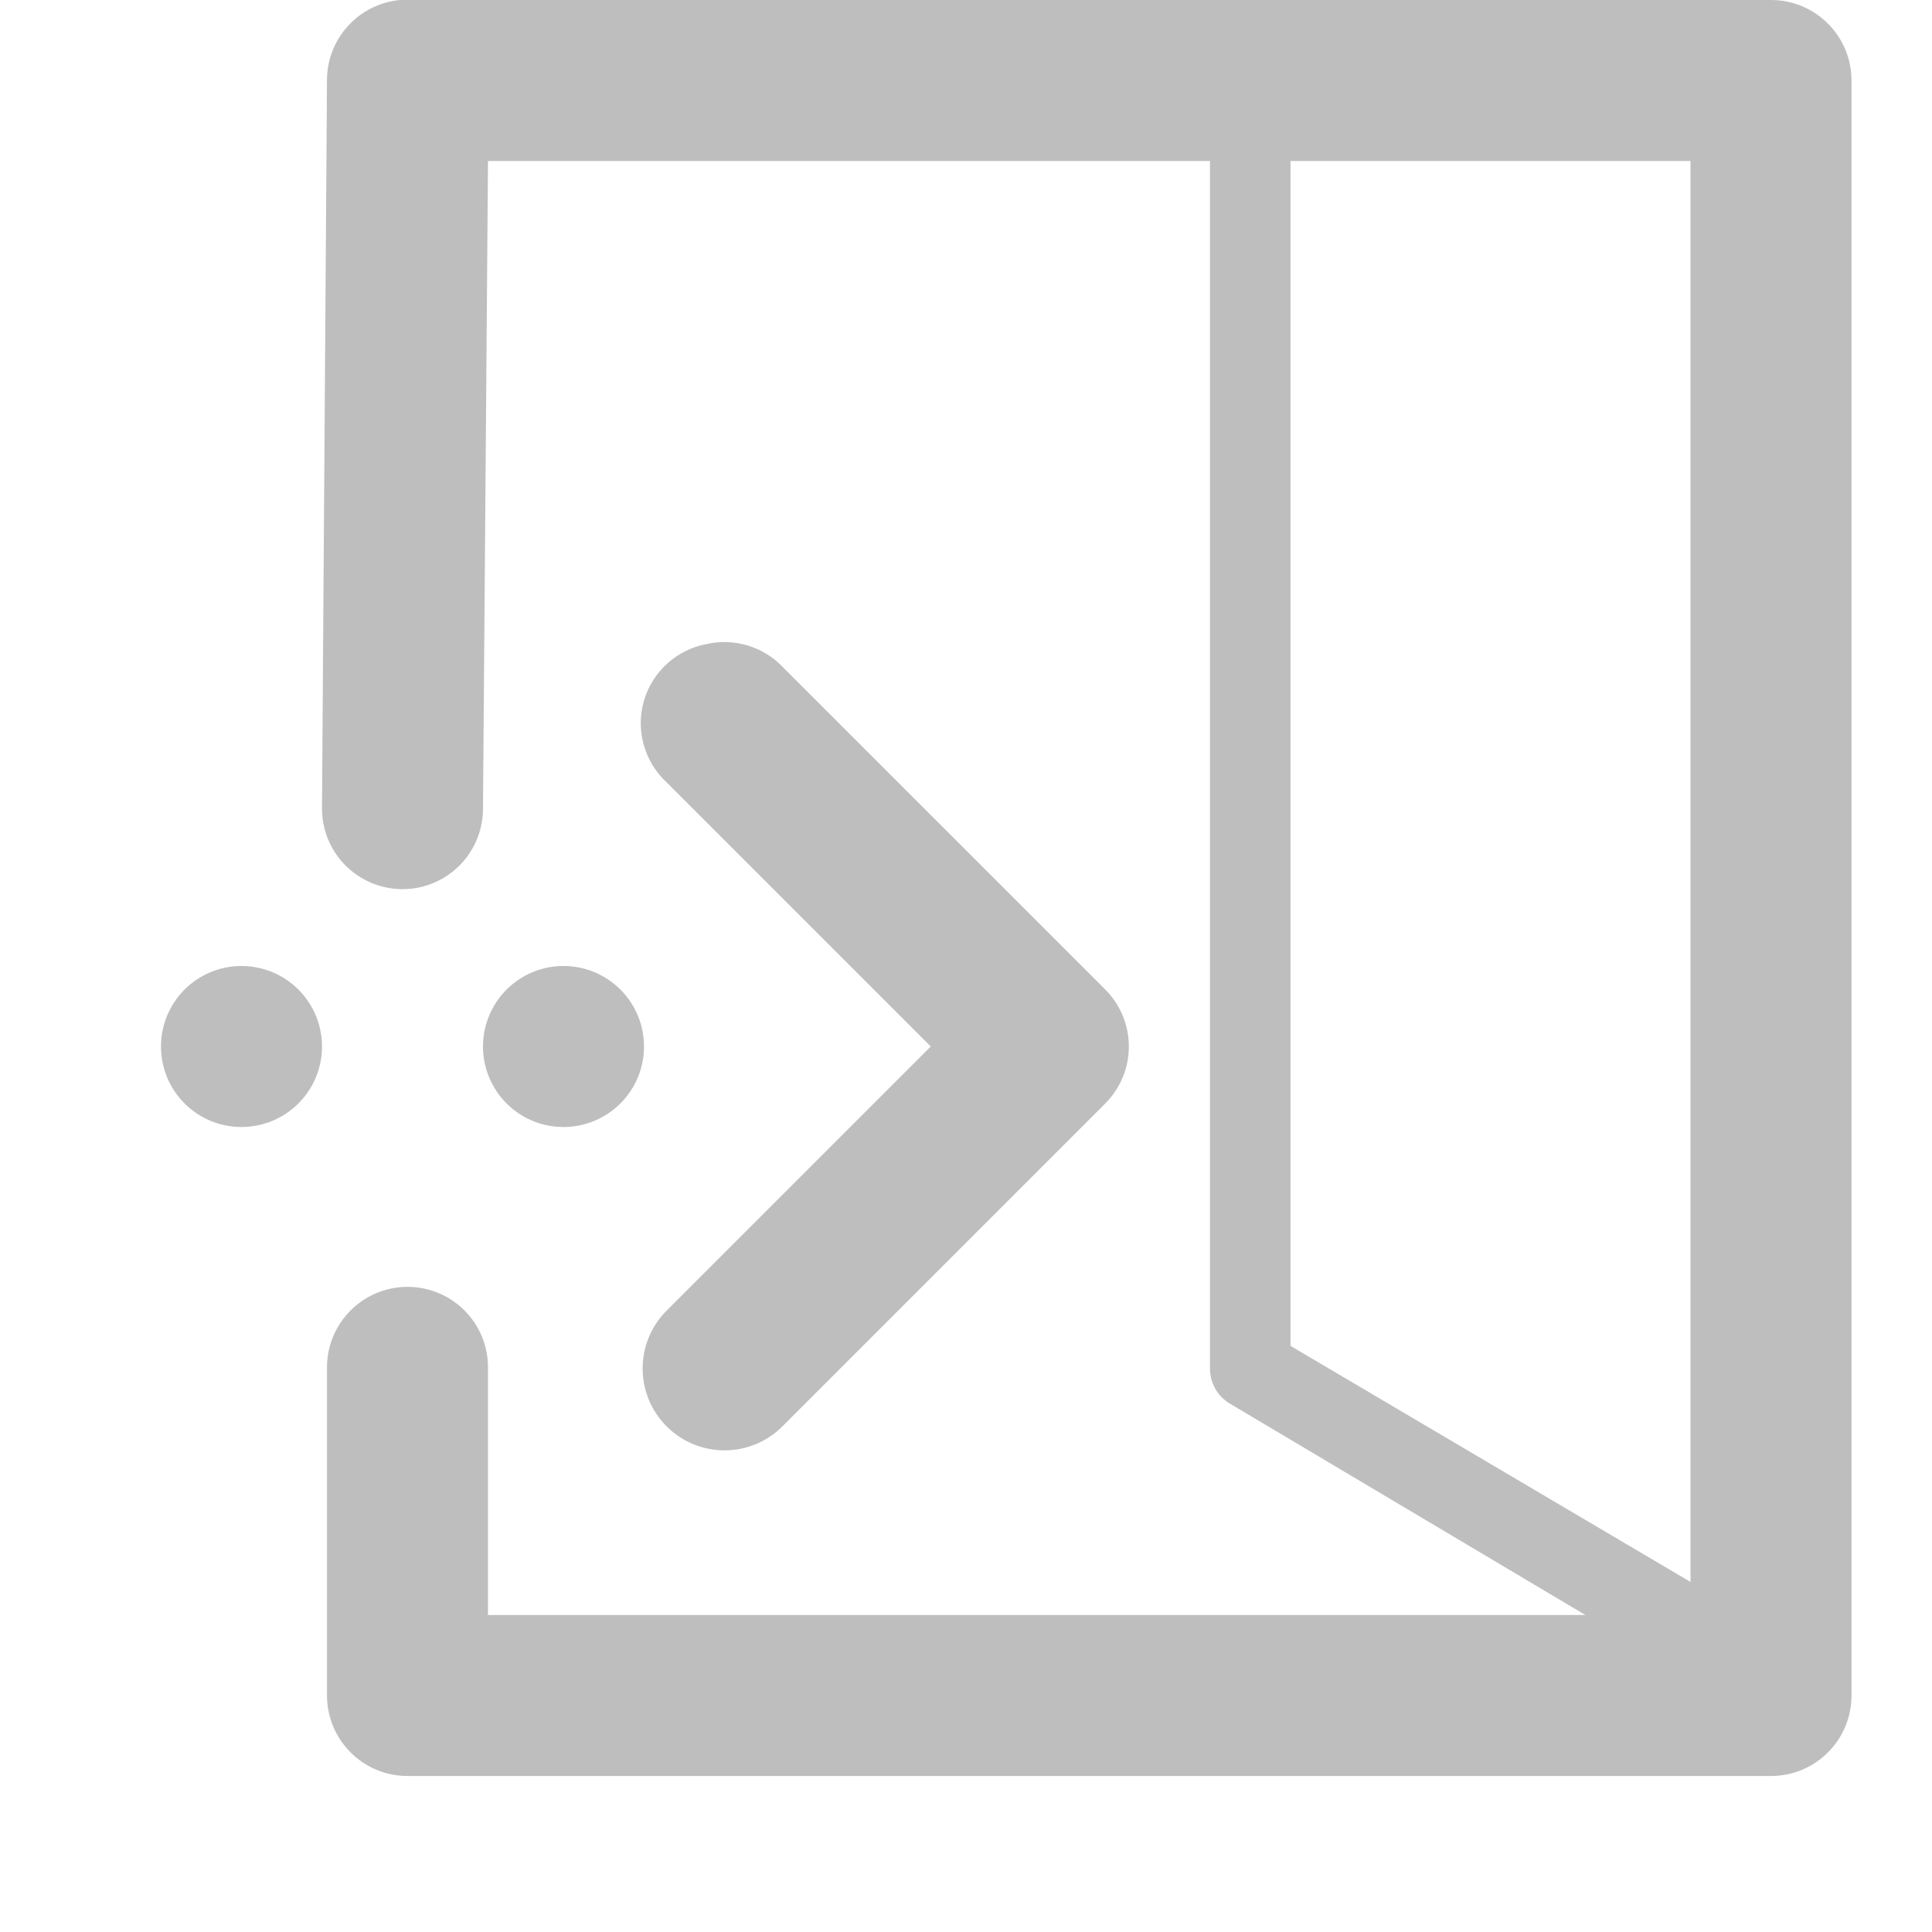 <?xml version="1.0" encoding="UTF-8" standalone="no"?>
<!-- Created with Inkscape (http://www.inkscape.org/) -->
<svg
   xmlns:svg="http://www.w3.org/2000/svg"
   xmlns="http://www.w3.org/2000/svg"
   version="1.0"
   width="24"
   height="24"
   id="svg7384">
  <title
     id="title9167">Moblin Icon Theme</title>
  <defs
     id="defs7386" />
  <g
     transform="translate(584,-436)"
     id="layer3" />
  <g
     transform="translate(584,-436)"
     id="layer5" />
  <g
     transform="translate(584,-436)"
     id="layer7" />
  <g
     transform="translate(584,-436)"
     id="layer2" />
  <g
     transform="translate(584,-436)"
     id="layer8" />
  <g
     transform="translate(584,-1388.362)"
     id="layer1" />
  <g
     transform="translate(584,-436)"
     id="layer4" />
  <g
     transform="translate(584,-436)"
     id="layer9" />
  <g
     transform="translate(584,-436)"
     id="layer6">
    <rect
       width="24"
       height="24"
       x="-584"
       y="436"
       id="rect9171"
       style="opacity:0;fill:#ffffff;fill-opacity:1;stroke:none;display:inline" />
    <path
       d="M -579.031,436 C -579.547,436.049 -579.94,436.482 -579.938,437 L -580,446.031 C -580.005,446.392 -579.816,446.727 -579.504,446.909 C -579.193,447.091 -578.807,447.091 -578.496,446.909 C -578.184,446.727 -577.995,446.392 -578,446.031 L -577.938,438 L -563,438 L -563,456.062 L -577.938,456.062 L -577.938,453 C -577.932,452.639 -578.122,452.304 -578.433,452.122 C -578.745,451.94 -579.13,451.94 -579.442,452.122 C -579.753,452.304 -579.943,452.639 -579.938,453 L -579.938,457.062 C -579.937,457.615 -579.49,458.062 -578.938,458.062 L -562,458.062 C -561.448,458.062 -561,457.615 -561,457.062 L -561,437 C -561,436.448 -561.448,436 -562,436 L -578.938,436 C -578.969,435.999 -579,435.999 -579.031,436 L -579.031,436 z"
       id="path9173"
       style="fill:#bebebe;fill-opacity:1;stroke:none;stroke-width:2;stroke-linecap:round;stroke-linejoin:round;marker:none;stroke-miterlimit:4;stroke-dasharray:none;stroke-dashoffset:0;stroke-opacity:1;visibility:visible;display:inline;overflow:visible;enable-background:accumulate" />
    <g
       transform="translate(-110.082,75)"
       id="g9175" />
    <path
       d="M -568.562,436.969 C -568.802,437.014 -568.973,437.225 -568.969,437.469 L -568.969,453 C -568.97,453.18 -568.875,453.347 -568.719,453.438 L -562.781,456.969 C -562.54,457.115 -562.225,457.038 -562.078,456.797 C -561.931,456.555 -562.008,456.24 -562.25,456.094 L -567.969,452.719 L -567.969,437.469 C -567.966,437.318 -568.031,437.174 -568.147,437.077 C -568.262,436.98 -568.415,436.941 -568.562,436.969 L -568.562,436.969 z"
       id="path9181"
       style="fill:#bebebe;fill-opacity:1;fill-rule:nonzero;stroke:none;stroke-width:1;stroke-linecap:round;stroke-linejoin:round;marker:none;stroke-miterlimit:4;stroke-dasharray:none;stroke-dashoffset:0;stroke-opacity:1;visibility:visible;display:inline;overflow:visible;enable-background:accumulate" />
    <path
       d="M -575.219,444 C -575.592,444.068 -575.895,444.341 -576.001,444.705 C -576.106,445.069 -575.997,445.461 -575.719,445.719 L -572.438,449 L -575.719,452.281 C -576.116,452.678 -576.116,453.322 -575.719,453.719 C -575.322,454.116 -574.678,454.116 -574.281,453.719 L -570.281,449.719 C -570.087,449.53 -569.977,449.271 -569.977,449 C -569.977,448.729 -570.087,448.47 -570.281,448.281 L -574.281,444.281 C -574.523,444.031 -574.879,443.924 -575.219,444 z"
       id="path9204"
       style="fill:#bebebe;fill-opacity:1;fill-rule:nonzero;stroke:none;stroke-width:2;stroke-linecap:round;stroke-linejoin:round;marker:none;stroke-miterlimit:4;stroke-dasharray:none;stroke-dashoffset:0;stroke-opacity:1;visibility:visible;display:inline;overflow:visible;enable-background:accumulate" />
    <path
       d="M -575,449 A 1,1 0 1 1 -577,449 A 1,1 0 1 1 -575,449 z"
       transform="translate(-1,0)"
       id="path9214"
       style="fill:#bebebe;fill-opacity:1;fill-rule:nonzero;stroke:none;stroke-width:2;marker:none;visibility:visible;display:inline;overflow:visible;enable-background:accumulate" />
    <path
       d="M -575,449 A 1,1 0 1 1 -577,449 A 1,1 0 1 1 -575,449 z"
       transform="translate(-5,0)"
       id="path9216"
       style="fill:#bebebe;fill-opacity:1;fill-rule:nonzero;stroke:none;stroke-width:2;marker:none;visibility:visible;display:inline;overflow:visible;enable-background:accumulate" />
  </g>
</svg>
